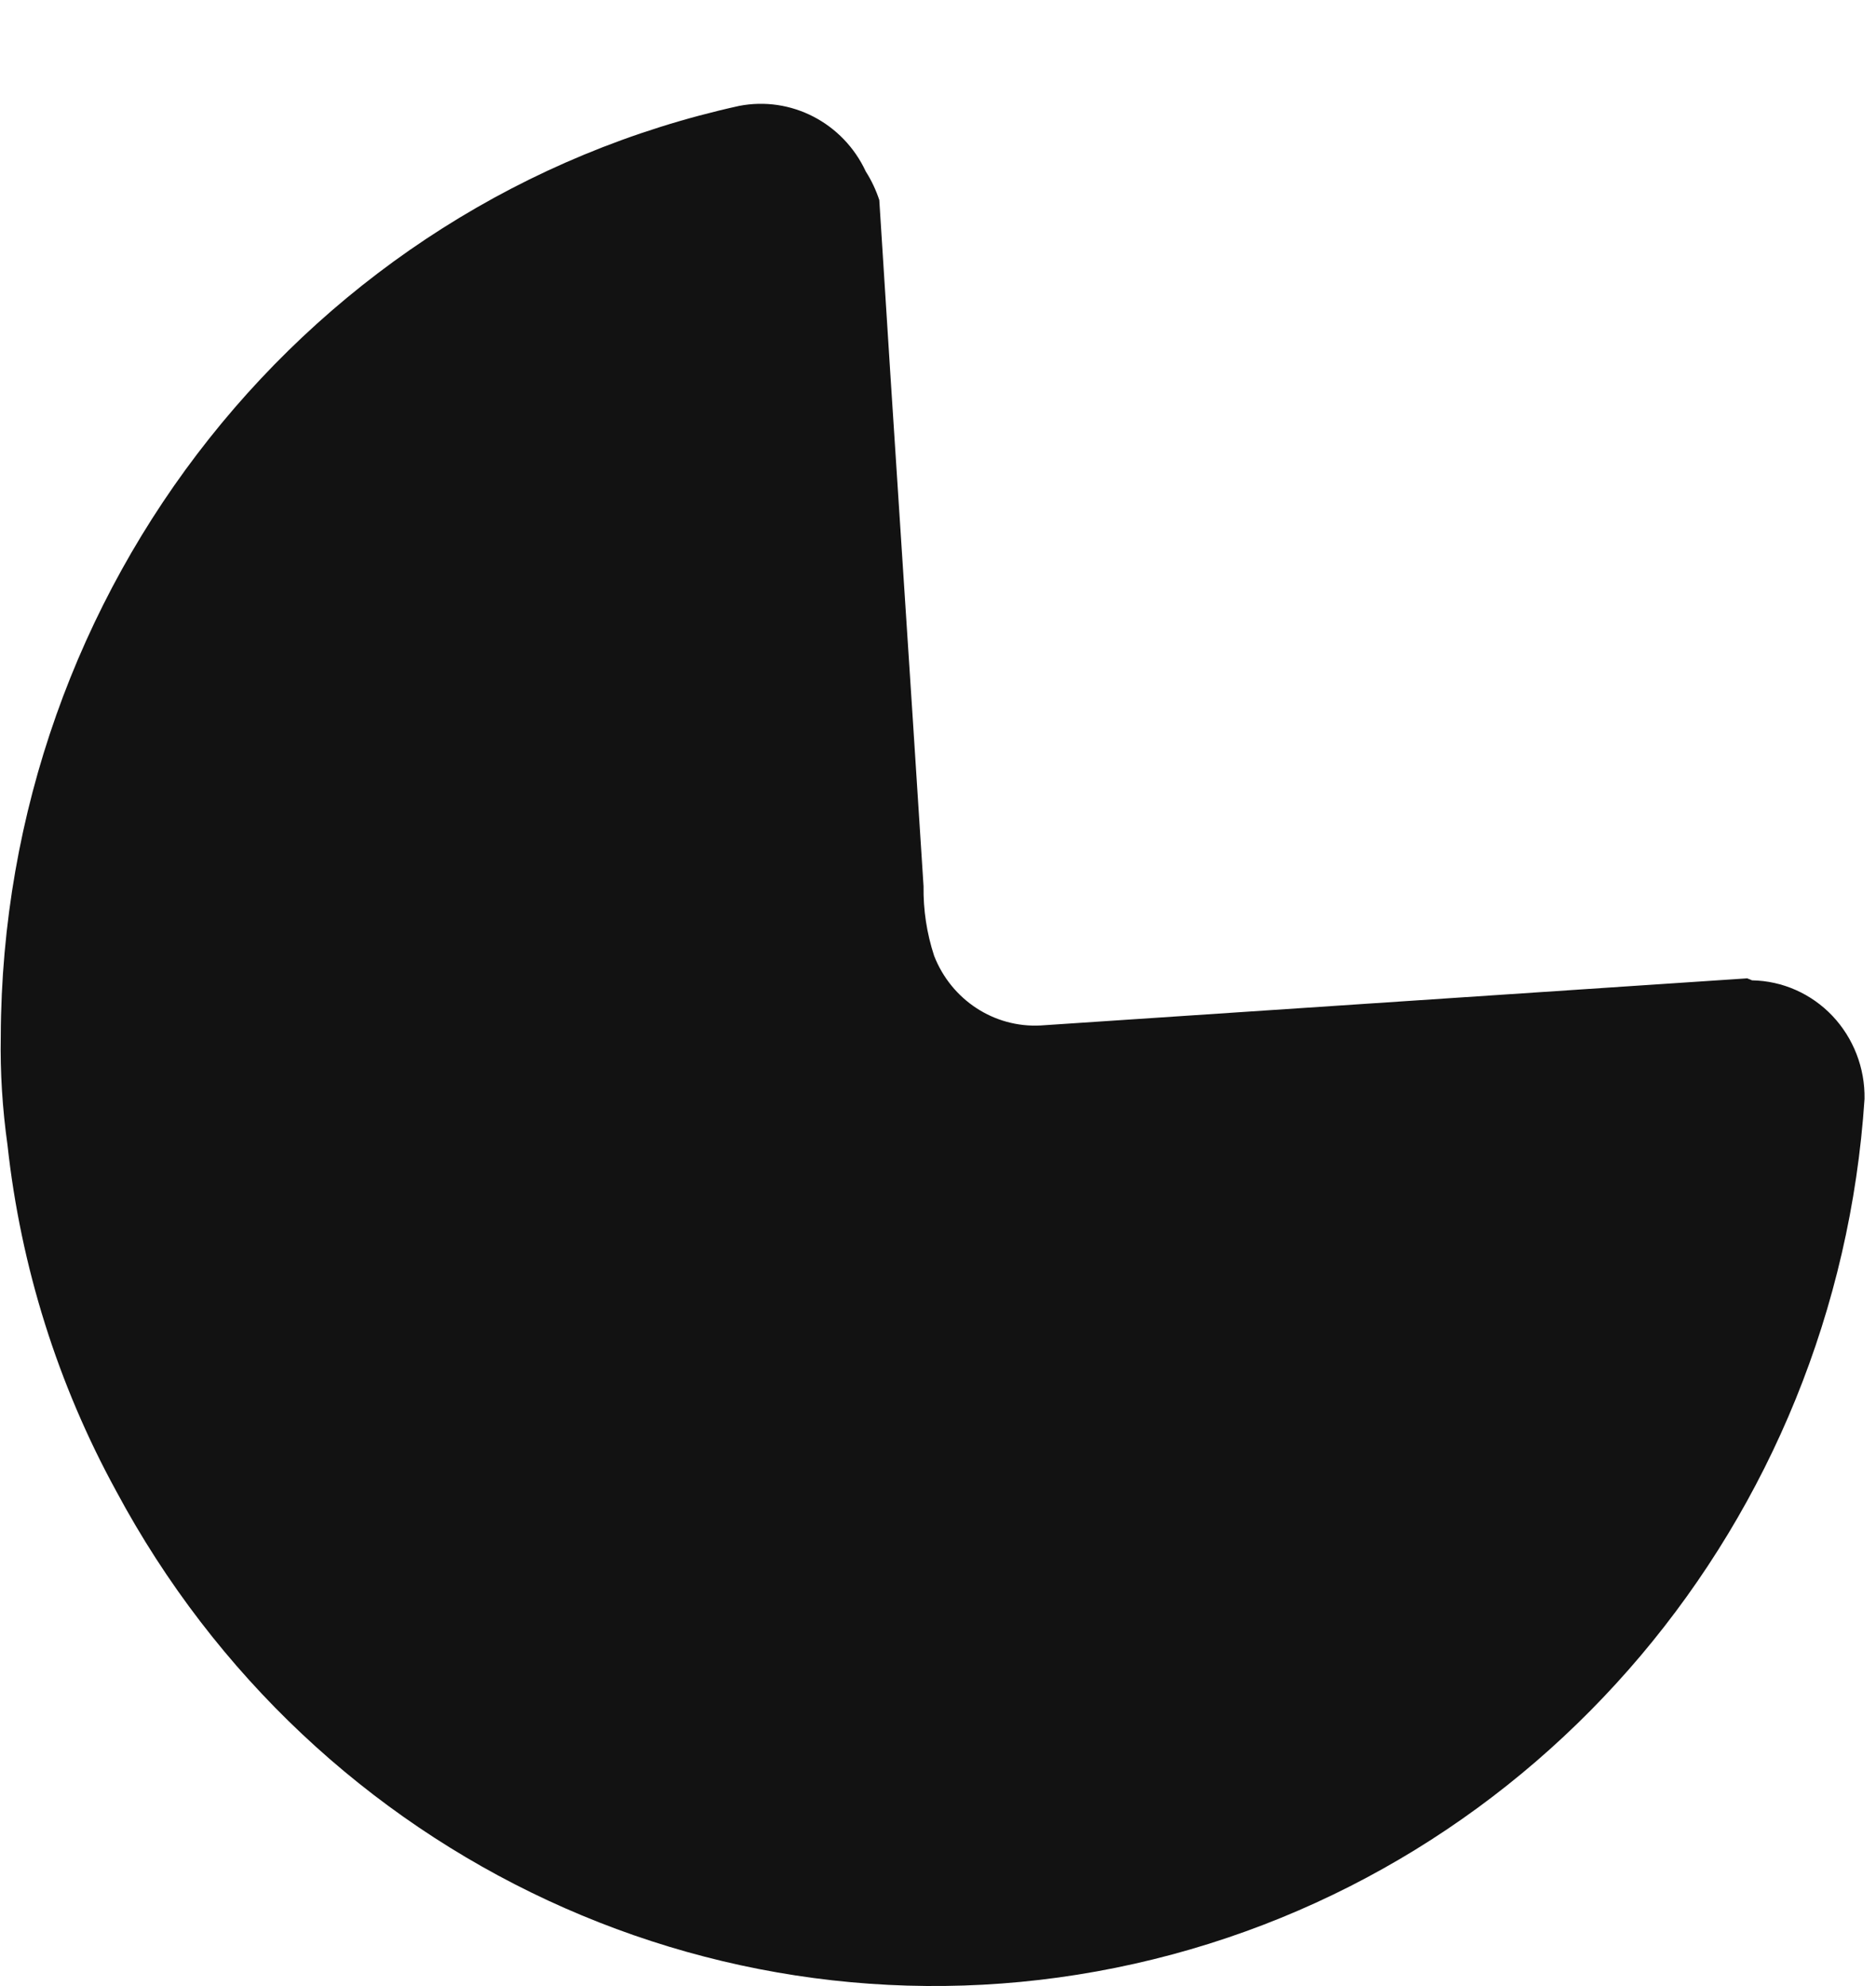 <svg width="17" height="18" viewBox="0 0 17 18" fill="none" xmlns="http://www.w3.org/2000/svg">
<path d="M15.833 8.867L9.431 9.294C9.01 9.317 8.621 9.063 8.465 8.663C8.398 8.459 8.366 8.246 8.369 8.032C8.238 5.971 8.099 3.909 7.968 1.813C7.938 1.722 7.897 1.635 7.846 1.555C7.641 1.113 7.168 0.868 6.697 0.96C2.803 1.819 0.02 5.327 0.007 9.391C0.001 9.721 0.022 10.051 0.068 10.378C0.188 11.479 0.523 12.546 1.053 13.514C2.853 16.875 6.613 18.621 10.281 17.798C13.948 16.976 16.644 13.782 16.896 9.96C16.901 9.68 16.796 9.409 16.605 9.207C16.413 9.005 16.152 8.89 15.877 8.885L15.833 8.867Z" fill="#121212"/>
</svg>
